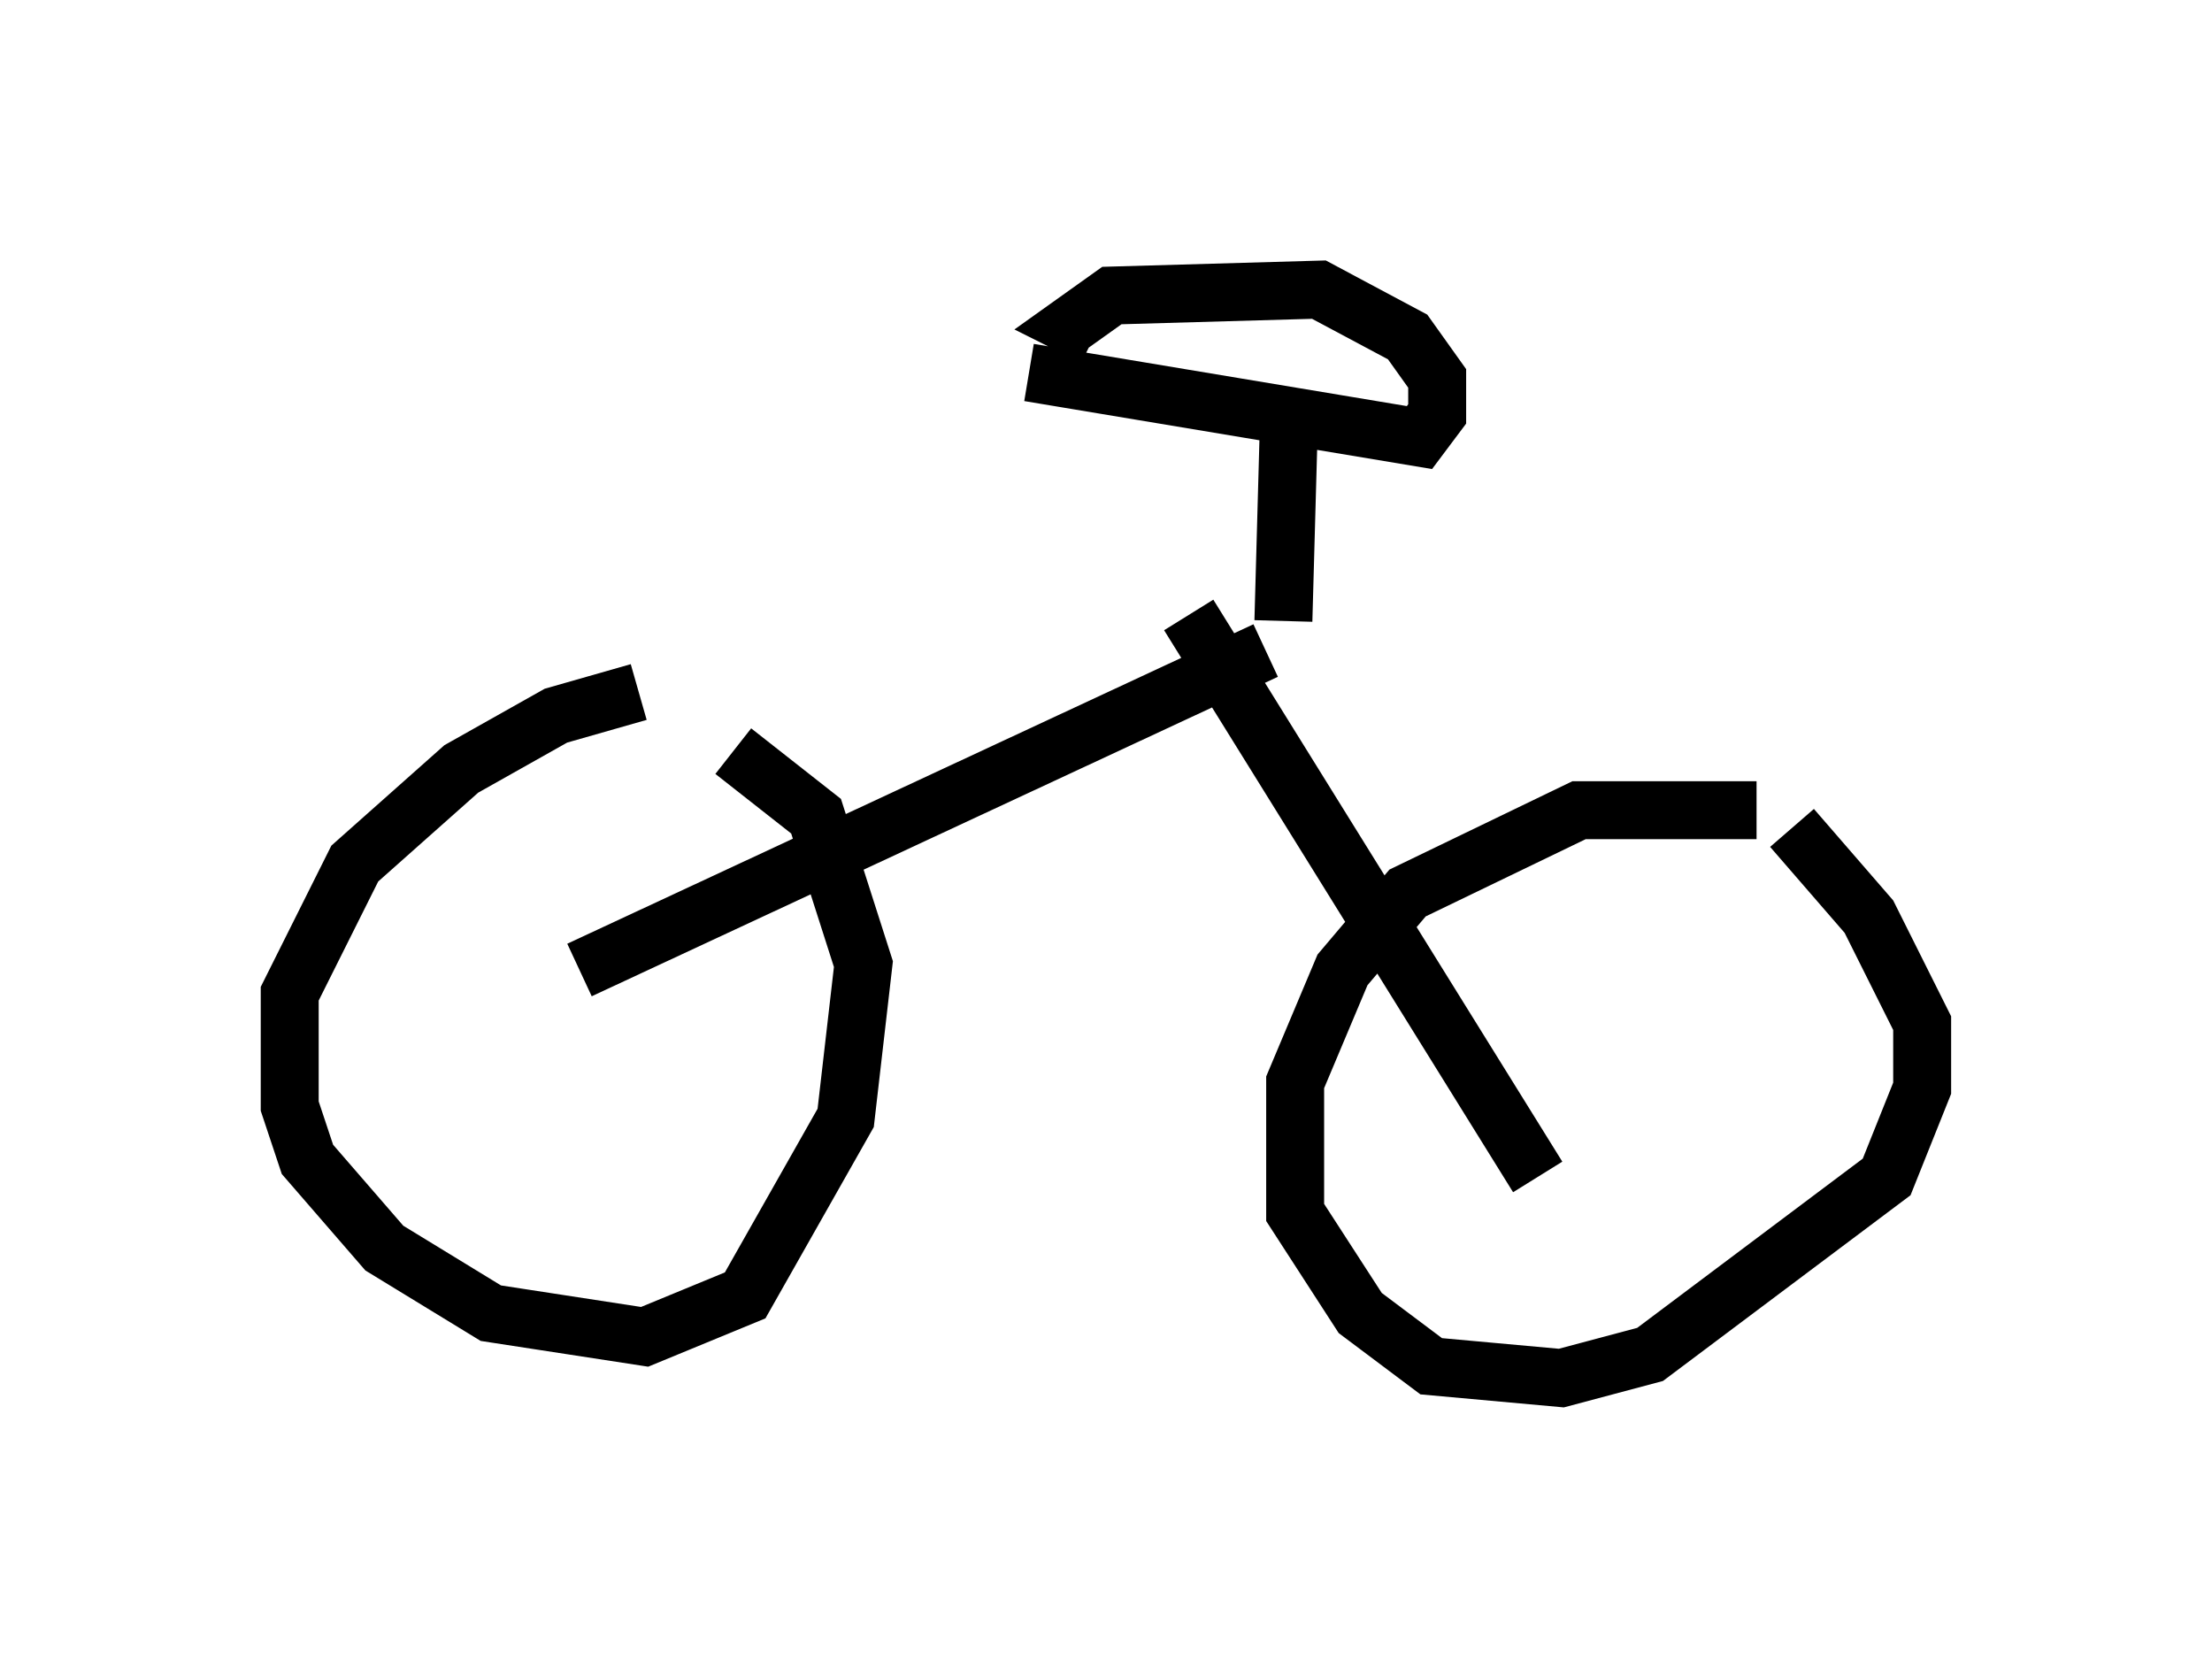 <?xml version="1.0" encoding="utf-8" ?>
<svg baseProfile="full" height="28.784" version="1.1" width="38.175" xmlns="http://www.w3.org/2000/svg" xmlns:ev="http://www.w3.org/2001/xml-events" xmlns:xlink="http://www.w3.org/1999/xlink"><defs /><rect fill="white" height="28.784" width="38.175" x="0" y="0" /><path d="M12.044, 12.044 m-1.021, -0.102 l-1.429, 0.408 -1.633, 0.919 l-1.838, 1.633 -1.123, 2.246 l0.0, 1.94 0.306, 0.919 l1.327, 1.531 1.838, 1.123 l2.654, 0.408 1.735, -0.715 l1.735, -3.063 0.306, -2.654 l-0.817, -2.552 -1.429, -1.123 m-2.654, 3.777 l11.842, -5.513 m0.306, -0.51 l0.102, -3.675 m-4.492, -0.613 l6.738, 1.123 0.306, -0.408 l0.0, -0.613 -0.51, -0.715 l-1.531, -0.817 -3.573, 0.102 l-0.715, 0.51 0.408, 0.204 m1.633, 4.798 l6.023, 9.698 m3.777, -6.329 l-3.063, 0.0 -2.96, 1.429 l-1.123, 1.327 -0.817, 1.94 l0.0, 2.246 1.123, 1.735 l1.225, 0.919 2.246, 0.204 l1.531, -0.408 4.083, -3.063 l0.613, -1.531 0.0, -1.123 l-0.919, -1.838 -1.327, -1.531 " fill="none" stroke="black" stroke-width="1" /></svg>